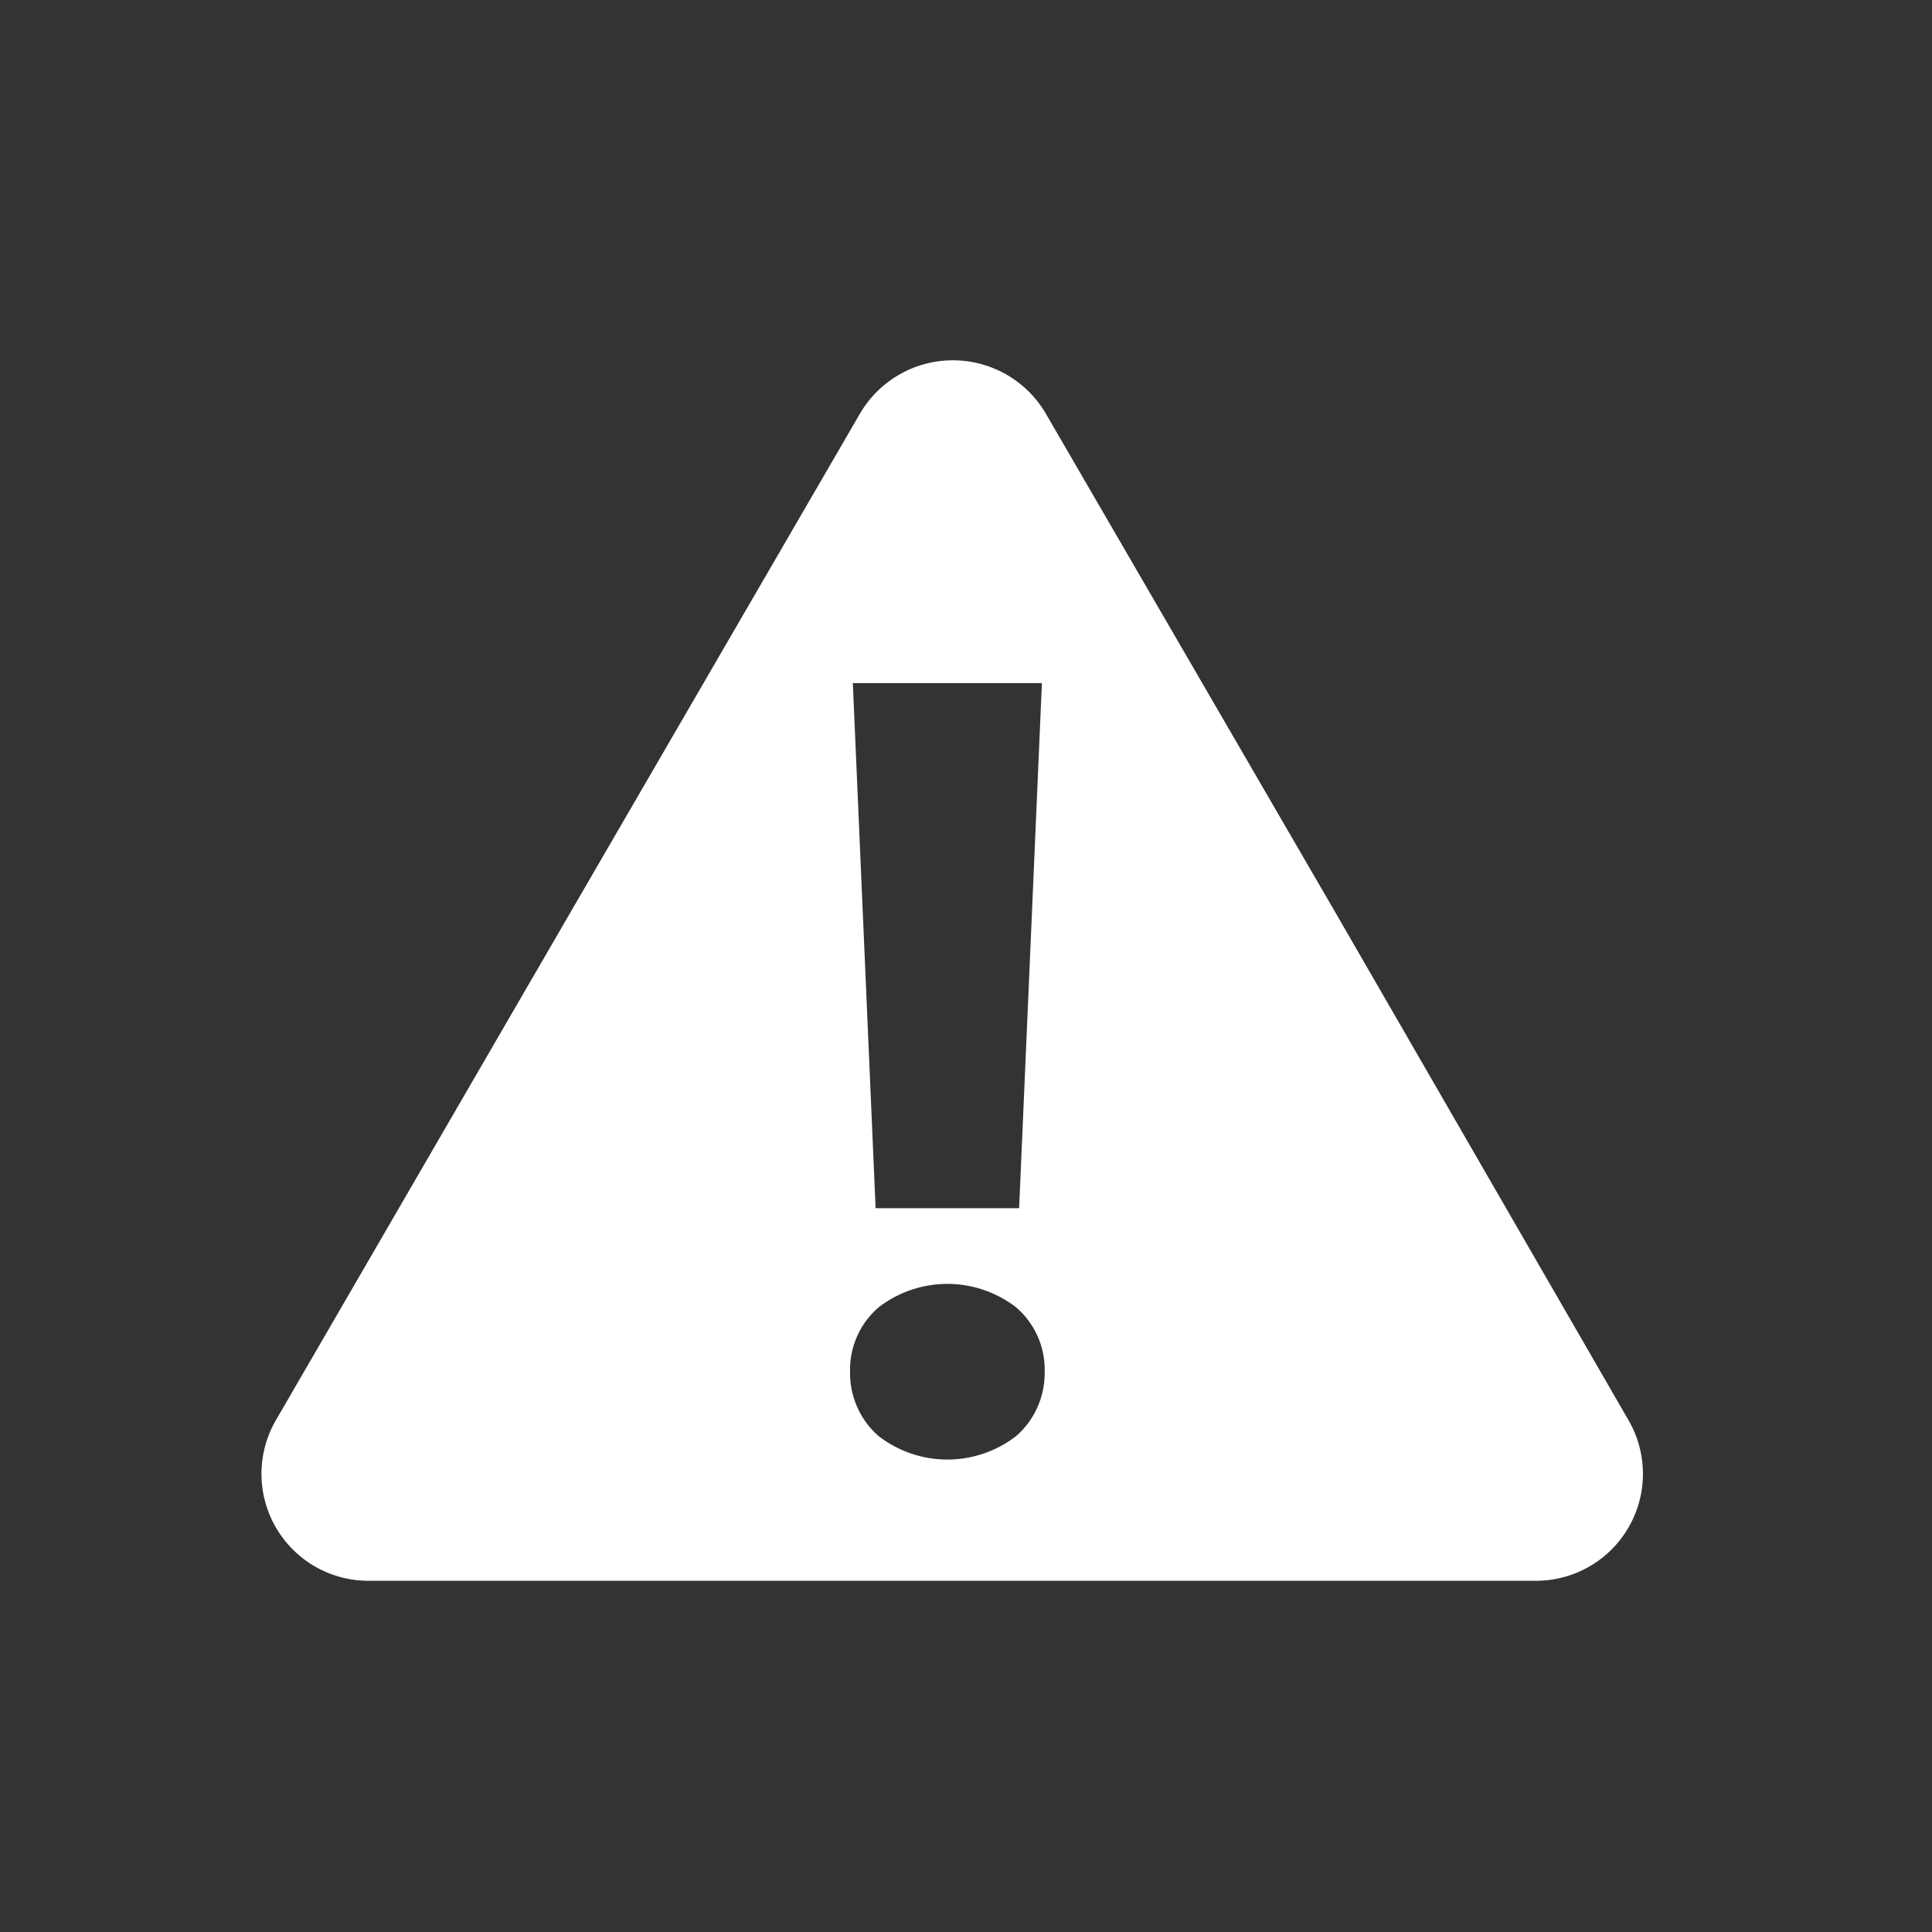 <svg id="Ebene_1" data-name="Ebene 1" xmlns="http://www.w3.org/2000/svg" viewBox="0 0 28 28"><rect x="0" y="0" width="28" height="28" fill="#333333" stroke="none"/><defs><style>.cls-1{fill:#fff;}</style></defs><path class="cls-1" d="M23.6,20.58l-4.22-7.31L15.16,6a1.56,1.56,0,0,0-2.7,0L8.24,13.27,4,20.58a1.55,1.55,0,0,0,1.35,2.33H22.25A1.55,1.55,0,0,0,23.6,20.58ZM15.1,9.9l-.33,7.61H12.69L12.36,9.9Zm-.37,10.91a1.63,1.63,0,0,1-2,0,1.21,1.21,0,0,1-.41-.93,1.19,1.19,0,0,1,.41-.93,1.63,1.63,0,0,1,2,0,1.19,1.19,0,0,1,.41.93A1.21,1.21,0,0,1,14.73,20.81Z"/></svg>